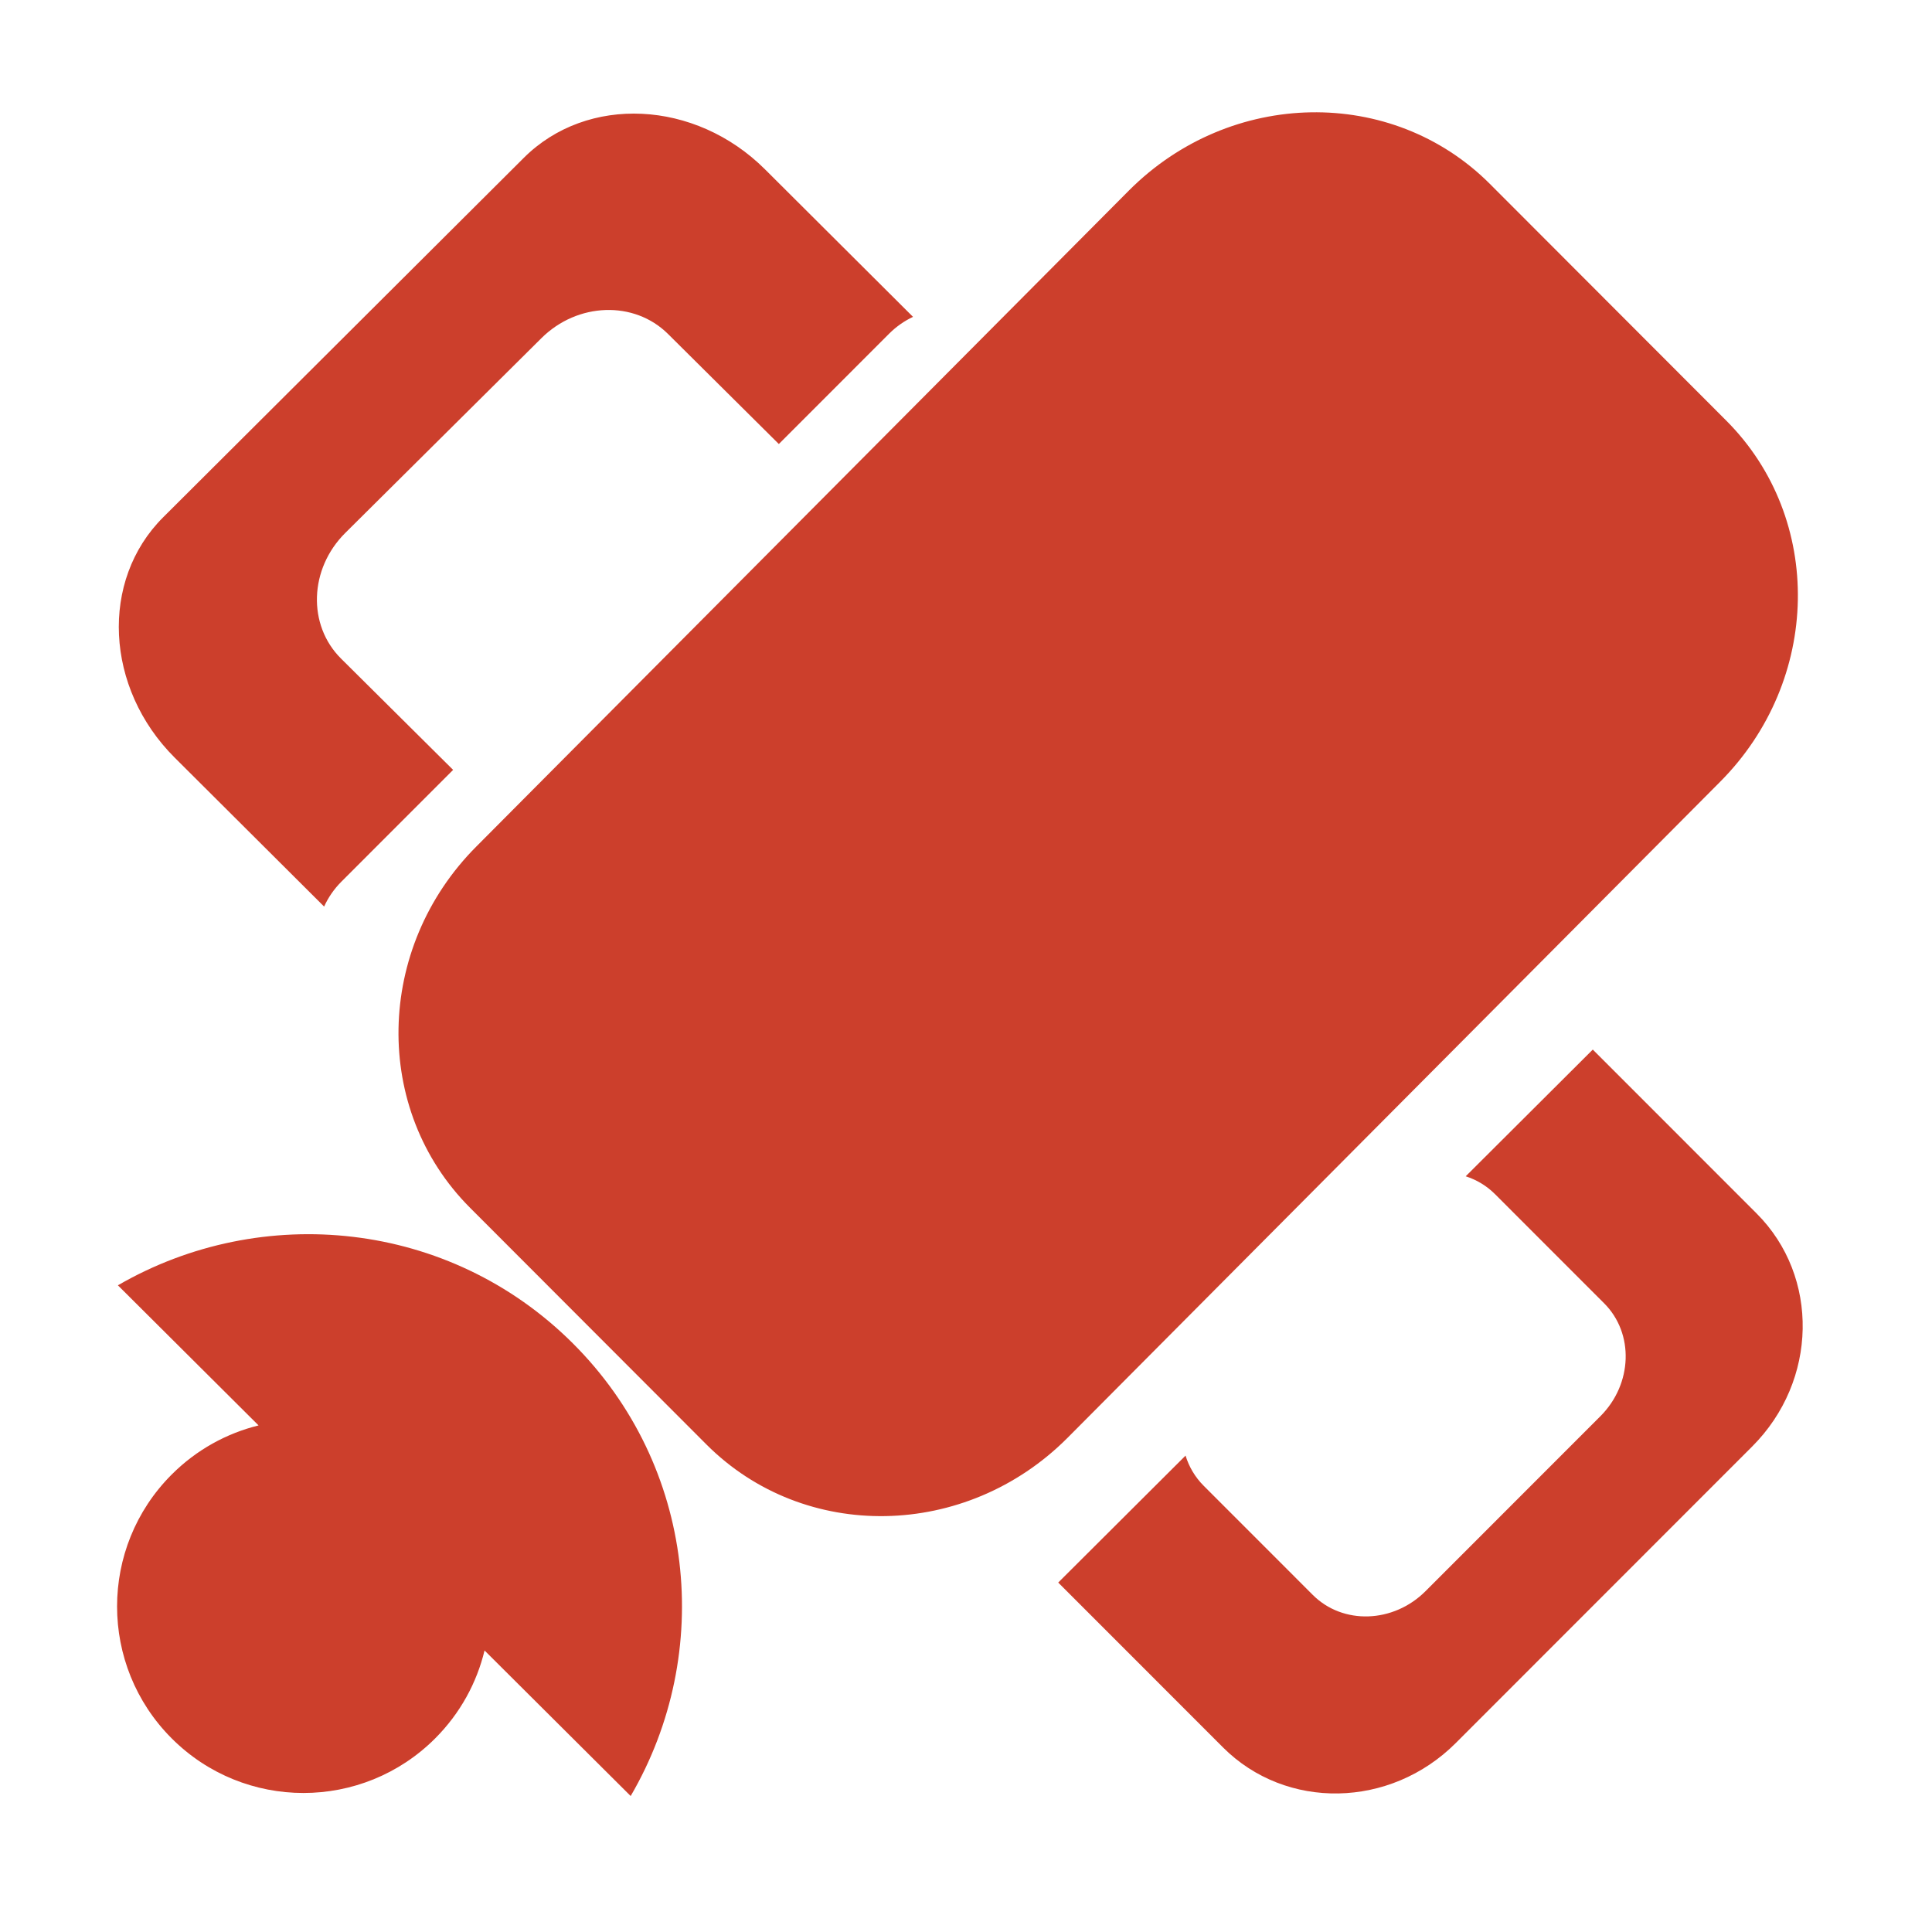 <?xml version="1.0" standalone="no"?><!DOCTYPE svg PUBLIC "-//W3C//DTD SVG 1.1//EN" "http://www.w3.org/Graphics/SVG/1.1/DTD/svg11.dtd"><svg t="1481359248638" class="icon" style="" viewBox="0 0 1024 1024" version="1.1" xmlns="http://www.w3.org/2000/svg" p-id="49538" xmlns:xlink="http://www.w3.org/1999/xlink" width="26" height="26"><defs><style type="text/css"></style></defs><path d="M62.486 681.242l74.556 74.256c-16.876 4.173-32.87 12.854-46.061 26.053-38.576 38.61-38.576 101.206 0 139.811 38.581 38.61 101.117 38.61 139.693 0 13.311-13.322 22.024-29.504 26.146-46.569l77.448 77.136c44.403-76.06 34.646-174.888-30.766-240.041C238.088 646.74 138.859 637.016 62.486 681.242zM171.789 480.5c2.153-4.758 5.227-9.274 9.209-13.258l59.164-59.19-59.388-58.97c-17.905-17.786-16.909-47.61 2.235-66.62l103.967-103.243c19.144-19.005 49.176-19.996 67.086-2.21l58.737 58.333 58.432-58.456c3.823-3.824 8.139-6.803 12.687-8.942l-78.445-78.186c-36.995-36.866-94.228-39.606-127.839-6.105L86.482 274.176c-33.605 33.491-30.864 90.536 6.131 127.412L171.789 480.5zM911.568 414.503c53.765-53.834 55.296-139.588 3.424-191.534L789.681 97.484c-51.877-51.941-137.507-50.405-191.267 3.434L252.548 448.594c-53.759 53.839-55.291 139.593-3.424 191.534l125.316 125.484c51.877 51.941 137.507 50.41 191.276-3.429L911.568 414.503zM931.054 643.177l-86.842-86.88-67.362 67.162c5.742 1.84 11.084 4.998 15.572 9.489l57.819 57.843c15.957 15.968 15.07 42.753-1.992 59.82l-92.673 92.717c-17.063 17.073-43.838 17.96-59.796 1.987l-57.814-57.838c-4.591-4.594-7.78-10.083-9.601-15.976l-67.483 67.282 87.327 87.37c33.437 33.451 88.678 32.41 123.393-2.319l157.132-157.206C963.455 731.894 964.491 676.627 931.054 643.177z" p-id="49539" fill="#cc3f2c"></path></svg>